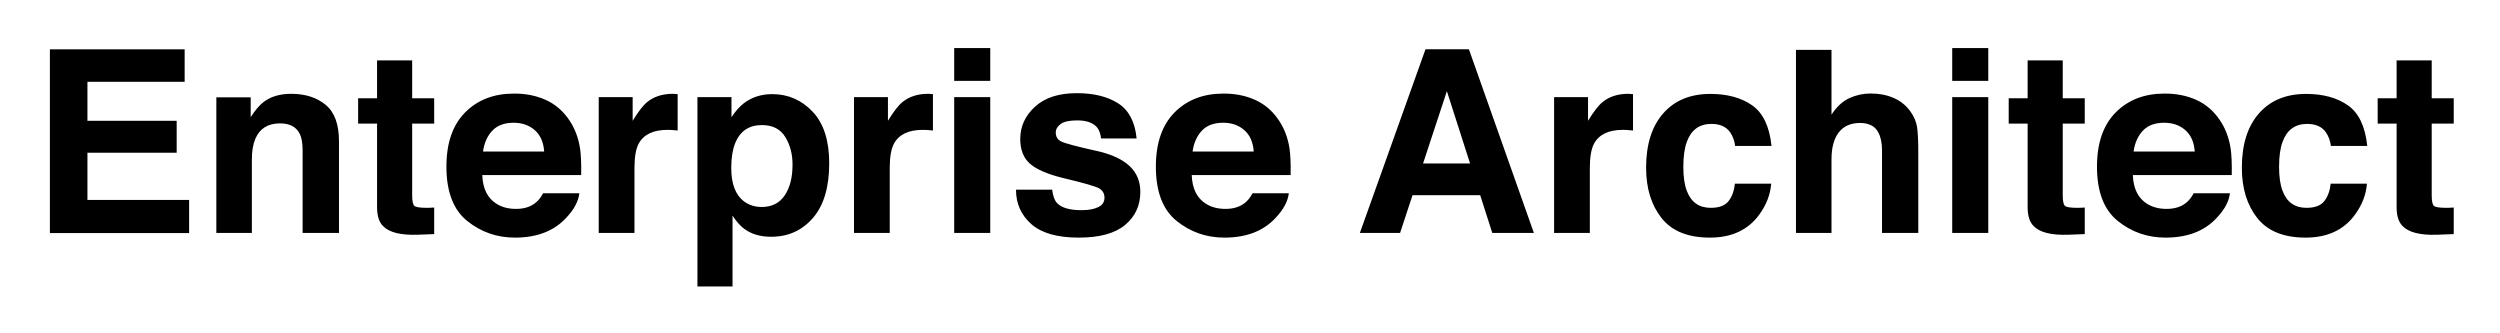 <svg xmlns="http://www.w3.org/2000/svg" role="img" viewBox="26.98 107.98 235.04 31.29"><title>Enterprise Architect logo</title><style>svg {enable-background:new 0 0 288 250.67}</style><path d="M44.34 115.67H35.2v3.67h8.39v3H35.2v4.44h9.56v3.11H31.67v-17.27h12.67v3.05zm13.26 2.17c.84.69 1.25 1.84 1.25 3.44v8.6h-3.42v-7.77c0-.67-.09-1.19-.27-1.55-.33-.66-.95-.98-1.86-.98-1.12 0-1.9.48-2.31 1.44-.22.51-.33 1.16-.33 1.95v6.91h-3.34v-12.75h3.23v1.86c.43-.66.83-1.13 1.21-1.42.68-.52 1.55-.77 2.6-.77 1.33 0 2.41.35 3.24 1.04zm3.05 1.76v-2.38h1.78v-3.56h3.3v3.56h2.07v2.38h-2.07v6.75c0 .52.07.85.2.98s.54.19 1.22.19c.1 0 .21 0 .32-.01s.22-.01.33-.02v2.5l-1.58.06c-1.58.05-2.66-.22-3.23-.82-.38-.38-.56-.97-.56-1.77v-7.86h-1.78zm17.63-2.23c.89.4 1.63 1.03 2.21 1.89.52.76.86 1.64 1.02 2.64.09.59.13 1.43.11 2.54h-9.3c.05 1.28.5 2.18 1.34 2.7.51.32 1.12.48 1.84.48.76 0 1.38-.2 1.85-.59.26-.21.49-.5.69-.88h3.41c-.09.76-.5 1.53-1.24 2.31-1.14 1.24-2.75 1.86-4.81 1.86-1.7 0-3.2-.52-4.5-1.57-1.3-1.05-1.95-2.75-1.95-5.11 0-2.21.59-3.91 1.76-5.09 1.17-1.18 2.7-1.77 4.57-1.77 1.11-.01 2.11.19 3 .59zm-5 2.88c-.47.49-.77 1.15-.89 1.98h5.75c-.06-.89-.36-1.56-.89-2.02-.53-.46-1.19-.69-1.98-.69-.85 0-1.52.24-1.99.73zm17.12-3.44c.04 0 .14.01.29.02v3.42c-.21-.02-.4-.04-.56-.05s-.3-.01-.4-.01c-1.34 0-2.25.44-2.71 1.31-.26.49-.39 1.25-.39 2.27v6.11h-3.36v-12.77h3.19v2.23c.52-.85.96-1.43 1.35-1.75.62-.52 1.44-.79 2.44-.79.05 0 .11 0 .15.01zm12.98 1.67c1.04 1.1 1.56 2.72 1.56 4.85 0 2.25-.51 3.96-1.53 5.14s-2.33 1.77-3.93 1.77c-1.02 0-1.87-.25-2.55-.76-.37-.28-.73-.69-1.08-1.23v6.66h-3.3v-17.8h3.2V119c.36-.55.75-.99 1.16-1.31.75-.57 1.63-.86 2.67-.86 1.49 0 2.76.55 3.8 1.65zm-2.56 2.4c-.45-.76-1.19-1.14-2.21-1.14-1.22 0-2.06.57-2.52 1.72-.24.61-.36 1.38-.36 2.32 0 1.48.4 2.53 1.19 3.13.47.35 1.03.53 1.68.53.94 0 1.66-.36 2.15-1.08s.74-1.68.74-2.87c.01-.98-.21-1.85-.67-2.61zm13.58-4.07c.04 0 .14.01.29.02v3.42c-.21-.02-.4-.04-.56-.05s-.3-.01-.4-.01c-1.34 0-2.25.44-2.71 1.31-.26.49-.39 1.25-.39 2.27v6.11h-3.36v-12.77h3.19v2.23c.52-.85.96-1.43 1.35-1.75.62-.52 1.44-.79 2.44-.79.05 0 .11 0 .15.01zm5.68-1.23h-3.39v-3.08h3.39v3.08zm-3.39 1.53h3.39v12.77h-3.39v-12.77zm9.21 8.69c.07.59.22 1.02.46 1.27.42.45 1.19.67 2.31.67.66 0 1.18-.1 1.57-.29s.58-.49.58-.88c0-.38-.16-.66-.47-.86-.31-.2-1.48-.53-3.49-1.01-1.45-.36-2.47-.81-3.07-1.35-.59-.53-.89-1.3-.89-2.3 0-1.18.46-2.19 1.39-3.04s2.23-1.27 3.92-1.27c1.6 0 2.9.32 3.9.96s1.58 1.74 1.73 3.3h-3.34c-.05-.43-.17-.77-.36-1.02-.37-.45-1-.68-1.88-.68-.73 0-1.25.11-1.56.34s-.46.49-.46.8c0 .38.16.66.49.83.33.18 1.49.49 3.49.93 1.33.31 2.33.79 2.99 1.42.66.64.98 1.44.98 2.4 0 1.27-.47 2.3-1.42 3.1s-2.4 1.2-4.37 1.2c-2.01 0-3.5-.42-4.46-1.27s-1.44-1.93-1.44-3.24h3.4zm19.08-8.43c.89.4 1.63 1.03 2.21 1.89.52.76.86 1.64 1.02 2.64.09.59.13 1.43.11 2.54h-9.3c.05 1.28.5 2.18 1.34 2.7.51.32 1.12.48 1.84.48.76 0 1.38-.2 1.85-.59.26-.21.49-.5.69-.88h3.41c-.09.76-.5 1.53-1.24 2.31-1.14 1.24-2.75 1.86-4.81 1.86-1.7 0-3.2-.52-4.5-1.57-1.3-1.05-1.95-2.75-1.95-5.11 0-2.21.59-3.91 1.76-5.09s2.7-1.77 4.57-1.77c1.11-.01 2.11.19 3 .59zm-4.99 2.88c-.47.49-.77 1.15-.89 1.98h5.75c-.06-.89-.36-1.56-.89-2.02s-1.19-.69-1.98-.69c-.86 0-1.52.24-1.99.73zm21.01-7.64h4.08l6.11 17.27h-3.91l-1.14-3.55h-6.36l-1.17 3.55h-3.78l6.17-17.27zm-.23 10.74h4.42l-2.18-6.8-2.24 6.8zm19.45-6.54c.04 0 .14.01.29.02v3.42c-.21-.02-.4-.04-.56-.05s-.3-.01-.4-.01c-1.34 0-2.25.44-2.71 1.31-.26.49-.39 1.25-.39 2.27v6.11h-3.36v-12.77h3.19v2.23c.52-.85.96-1.43 1.35-1.75.62-.52 1.44-.79 2.44-.79.06 0 .11 0 .15.01zm9.89 4.88c-.06-.48-.22-.91-.48-1.29-.38-.52-.96-.77-1.75-.77-1.13 0-1.9.56-2.31 1.68-.22.59-.33 1.38-.33 2.36 0 .94.11 1.69.33 2.26.4 1.06 1.15 1.59 2.25 1.59.78 0 1.34-.21 1.67-.63.33-.42.53-.97.6-1.64h3.41c-.08 1.02-.45 1.98-1.1 2.88-1.05 1.46-2.6 2.19-4.66 2.19s-3.57-.61-4.54-1.83c-.97-1.22-1.46-2.8-1.46-4.74 0-2.19.54-3.9 1.61-5.11 1.07-1.22 2.55-1.83 4.43-1.83 1.6 0 2.92.36 3.94 1.08s1.62 1.99 1.81 3.81h-3.42zm14.88-4.51c.64.27 1.17.69 1.58 1.25.35.48.56.97.64 1.47.08.5.12 1.33.12 2.47v7.51h-3.41v-7.78c0-.69-.12-1.24-.35-1.67-.3-.59-.88-.89-1.72-.89-.88 0-1.54.3-2 .89-.45.59-.68 1.43-.68 2.53v6.92h-3.34v-17.21h3.34v6.09c.48-.74 1.04-1.26 1.67-1.55.63-.29 1.3-.44 2-.44.8 0 1.51.13 2.15.41zm8.92-1.6h-3.39v-3.08h3.39v3.08zm-3.39 1.53h3.39v12.77h-3.39v-12.77zm5.31 2.49v-2.38h1.78v-3.56h3.3v3.56h2.07v2.38h-2.07v6.75c0 .52.07.85.2.98s.54.19 1.22.19c.1 0 .21 0 .32-.01s.22-.01.33-.02v2.5l-1.58.06c-1.58.05-2.66-.22-3.23-.82-.38-.38-.56-.97-.56-1.77v-7.86h-1.78zm17.63-2.23c.89.4 1.63 1.03 2.21 1.89.52.76.86 1.64 1.02 2.64.09.59.13 1.43.11 2.54h-9.3c.05 1.28.5 2.18 1.34 2.7.51.32 1.12.48 1.84.48.76 0 1.38-.2 1.85-.59.26-.21.49-.5.69-.88h3.41c-.09.76-.5 1.53-1.24 2.31-1.14 1.24-2.75 1.86-4.81 1.86-1.7 0-3.2-.52-4.5-1.57-1.3-1.05-1.95-2.75-1.95-5.11 0-2.21.59-3.91 1.76-5.09s2.7-1.77 4.57-1.77c1.11-.01 2.11.19 3 .59zm-5 2.88c-.47.49-.77 1.15-.89 1.98h5.75c-.06-.89-.36-1.56-.89-2.02s-1.19-.69-1.98-.69c-.85 0-1.52.24-1.99.73zm17.66 1.44c-.06-.48-.22-.91-.48-1.29-.38-.52-.96-.77-1.75-.77-1.13 0-1.9.56-2.31 1.68-.22.59-.33 1.38-.33 2.36 0 .94.11 1.69.33 2.26.4 1.06 1.15 1.59 2.25 1.59.78 0 1.34-.21 1.67-.63.33-.42.53-.97.6-1.64h3.41c-.08 1.02-.45 1.98-1.1 2.88-1.05 1.46-2.6 2.19-4.66 2.19s-3.57-.61-4.54-1.83c-.97-1.22-1.46-2.8-1.46-4.74 0-2.19.54-3.9 1.61-5.11 1.07-1.22 2.55-1.83 4.43-1.83 1.6 0 2.92.36 3.94 1.08s1.62 1.99 1.81 3.81h-3.42zm4.4-2.09v-2.38h1.78v-3.56h3.3v3.56h2.07v2.38h-2.07v6.75c0 .52.07.85.2.98s.54.19 1.22.19c.1 0 .21 0 .32-.01s.22-.01.33-.02v2.5l-1.58.06c-1.58.05-2.66-.22-3.23-.82-.38-.38-.56-.97-.56-1.77v-7.86h-1.78z"/></svg>
